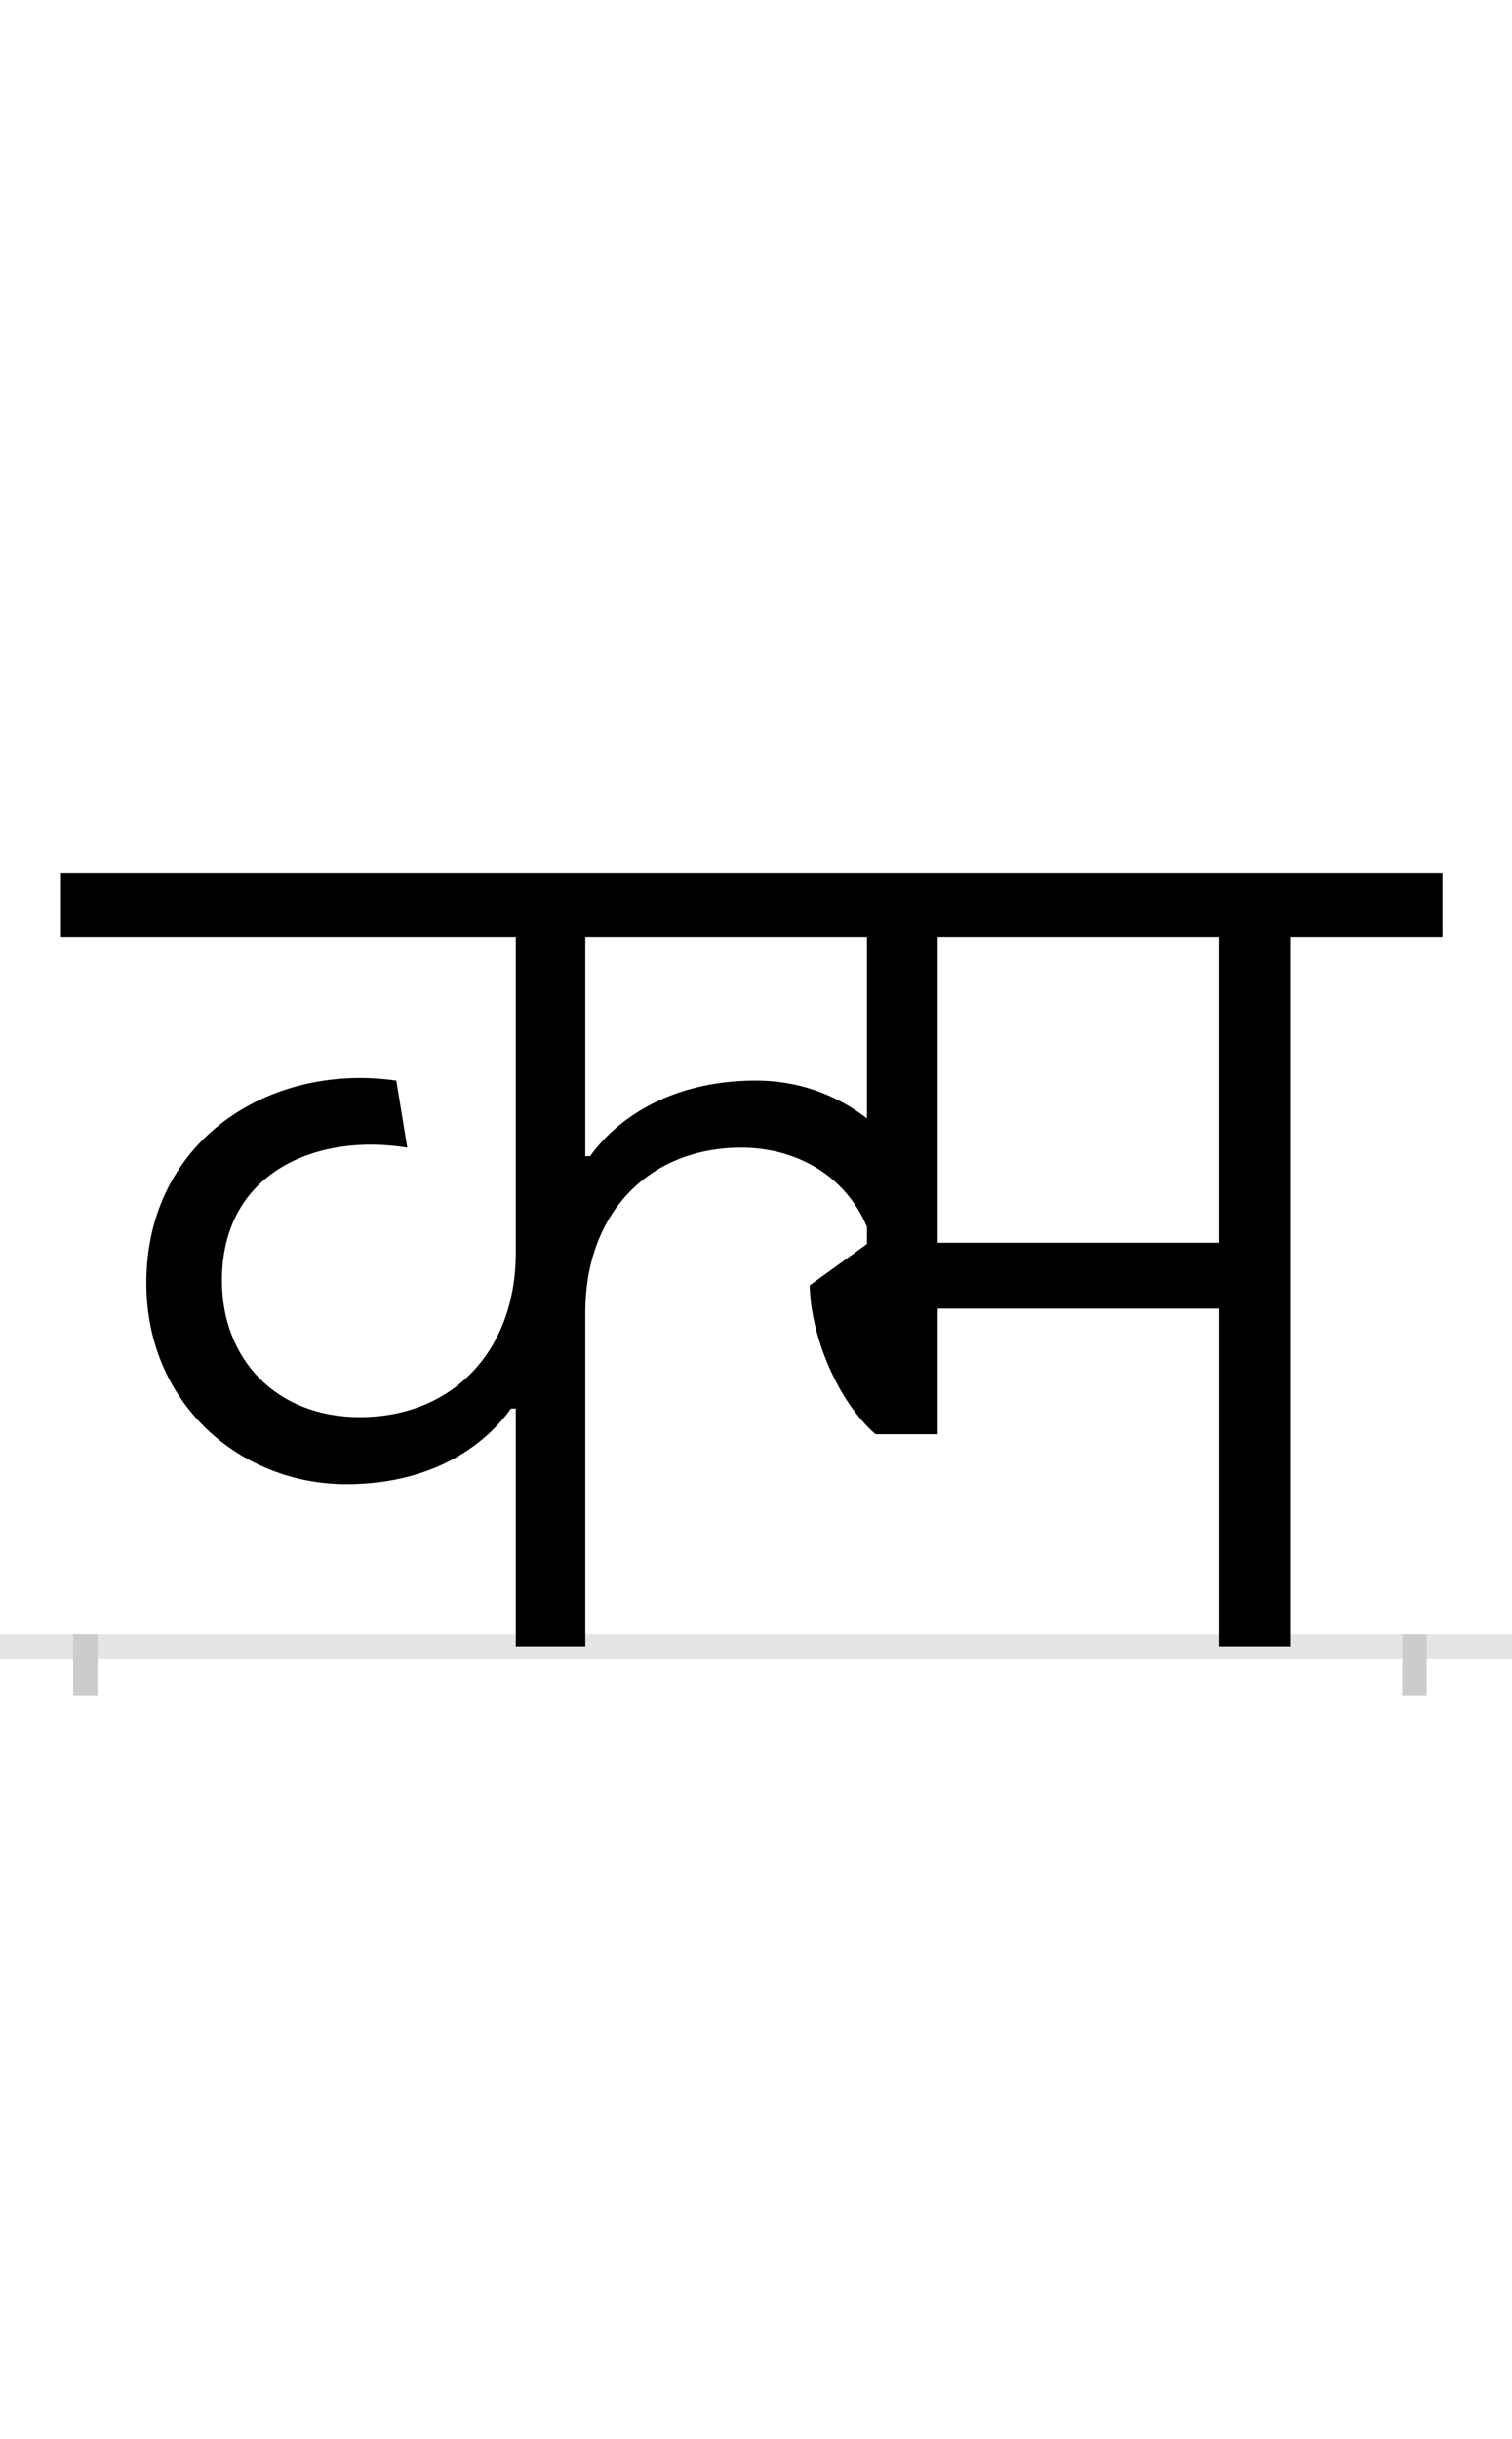 <?xml version="1.0" encoding="UTF-8"?>
<svg height="200.0" version="1.1" width="124.0" xmlns="http://www.w3.org/2000/svg" xmlns:xlink="http://www.w3.org/1999/xlink">
 <rect width="100%" height="100%" fill="#808080" stroke="none"/>
 <path d="M0,0 l124,0 l0,200 l-124,0 Z M0,0" fill="rgb(255,255,255)" transform="matrix(1,0,0,-1,0.0,200.0)"/>
 <path d="M0,0 l124,0" fill="none" stroke="rgb(229,229,229)" stroke-width="2" transform="matrix(1,0,0,-1,0.0,135.0)"/>
 <path d="M0,1 l0,-5" fill="none" stroke="rgb(204,204,204)" stroke-width="2" transform="matrix(1,0,0,-1,7.0,135.0)"/>
 <path d="M0,1 l0,-5" fill="none" stroke="rgb(204,204,204)" stroke-width="2" transform="matrix(1,0,0,-1,116.0,135.0)"/>
 <path d="M414,402 l-4,0 l0,180 l231,0 l0,-149 c-26,20,-57,31,-91,31 c-74,0,-117,-35,-136,-62 Z M353,195 l0,-195 l57,0 l0,274 c0,81,52,135,128,135 c44,0,85,-22,103,-65 l0,-14 l-47,-34 c1,-42,23,-95,54,-122 l51,0 l0,103 l231,0 l0,-277 l58,0 l0,582 l125,0 l0,52 l-1133,0 l0,-52 l373,0 l0,-259 c0,-81,-52,-135,-128,-135 c-68,0,-113,47,-113,112 c0,90,79,121,152,109 l-9,55 c-105,15,-205,-50,-205,-166 c0,-99,77,-165,164,-165 c74,0,116,35,135,62 Z M930,582 l0,-251 l-231,0 l0,251 Z M930,582" fill="rgb(0,0,0)" transform="matrix(0.1,0.0,0.0,-0.1,7.0,135.0)"/>
</svg>